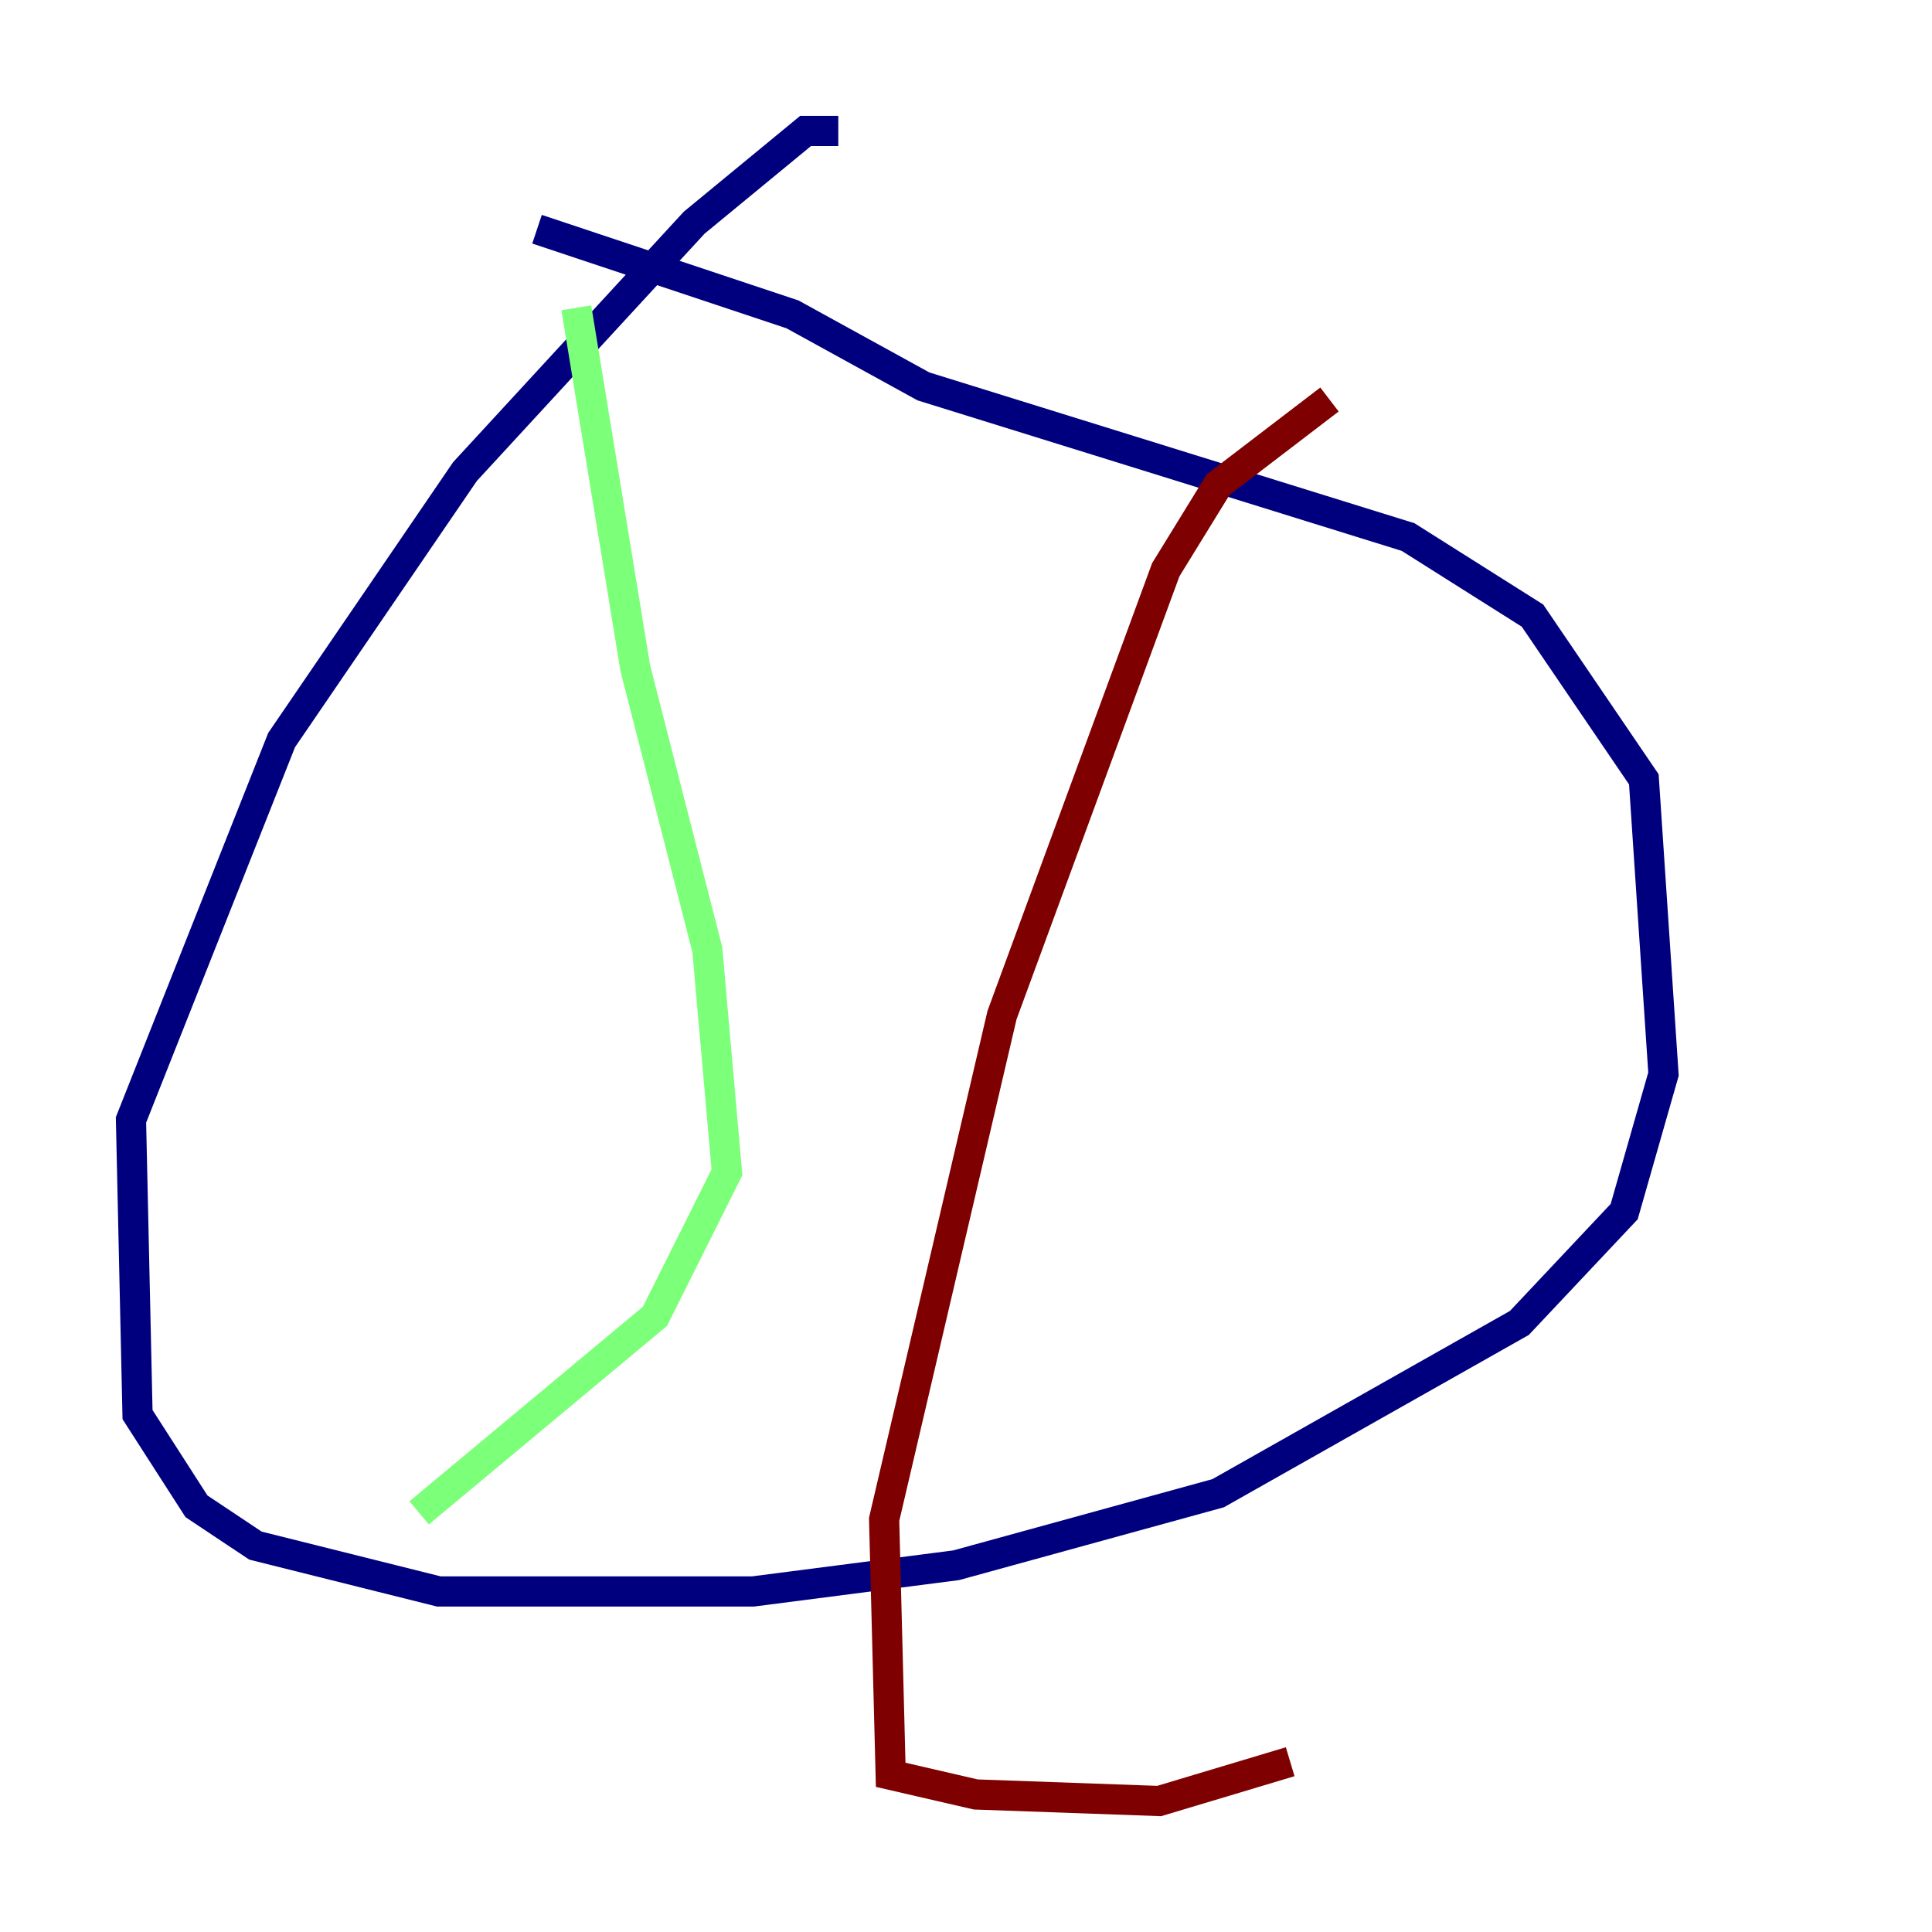 <?xml version="1.0" encoding="utf-8" ?>
<svg baseProfile="tiny" height="128" version="1.2" viewBox="0,0,128,128" width="128" xmlns="http://www.w3.org/2000/svg" xmlns:ev="http://www.w3.org/2001/xml-events" xmlns:xlink="http://www.w3.org/1999/xlink"><defs /><polyline fill="none" points="55.539,8.678 53.37,8.678 45.993,14.752 30.807,31.241 18.658,49.031 8.678,74.197 9.112,93.722 13.017,99.797 16.922,102.4 29.071,105.437 49.898,105.437 63.349,103.702 80.705,98.929 100.664,87.647 107.607,80.271 110.21,71.159 108.909,51.634 101.532,40.786 93.288,35.58 61.18,25.6 52.502,20.827 35.58,15.186" stroke="#00007f" stroke-width="2" /><polyline fill="none" points="38.183,20.393 42.088,44.258 46.861,62.915 48.163,77.668 43.39,87.214 27.77,100.231" stroke="#7cff79" stroke-width="2" /><polyline fill="none" points="88.081,26.468 80.705,32.108 77.234,37.749 66.386,67.254 58.576,100.664 59.01,117.586 64.651,118.888 76.8,119.322 85.478,116.719" stroke="#7f0000" stroke-width="2" /></svg>